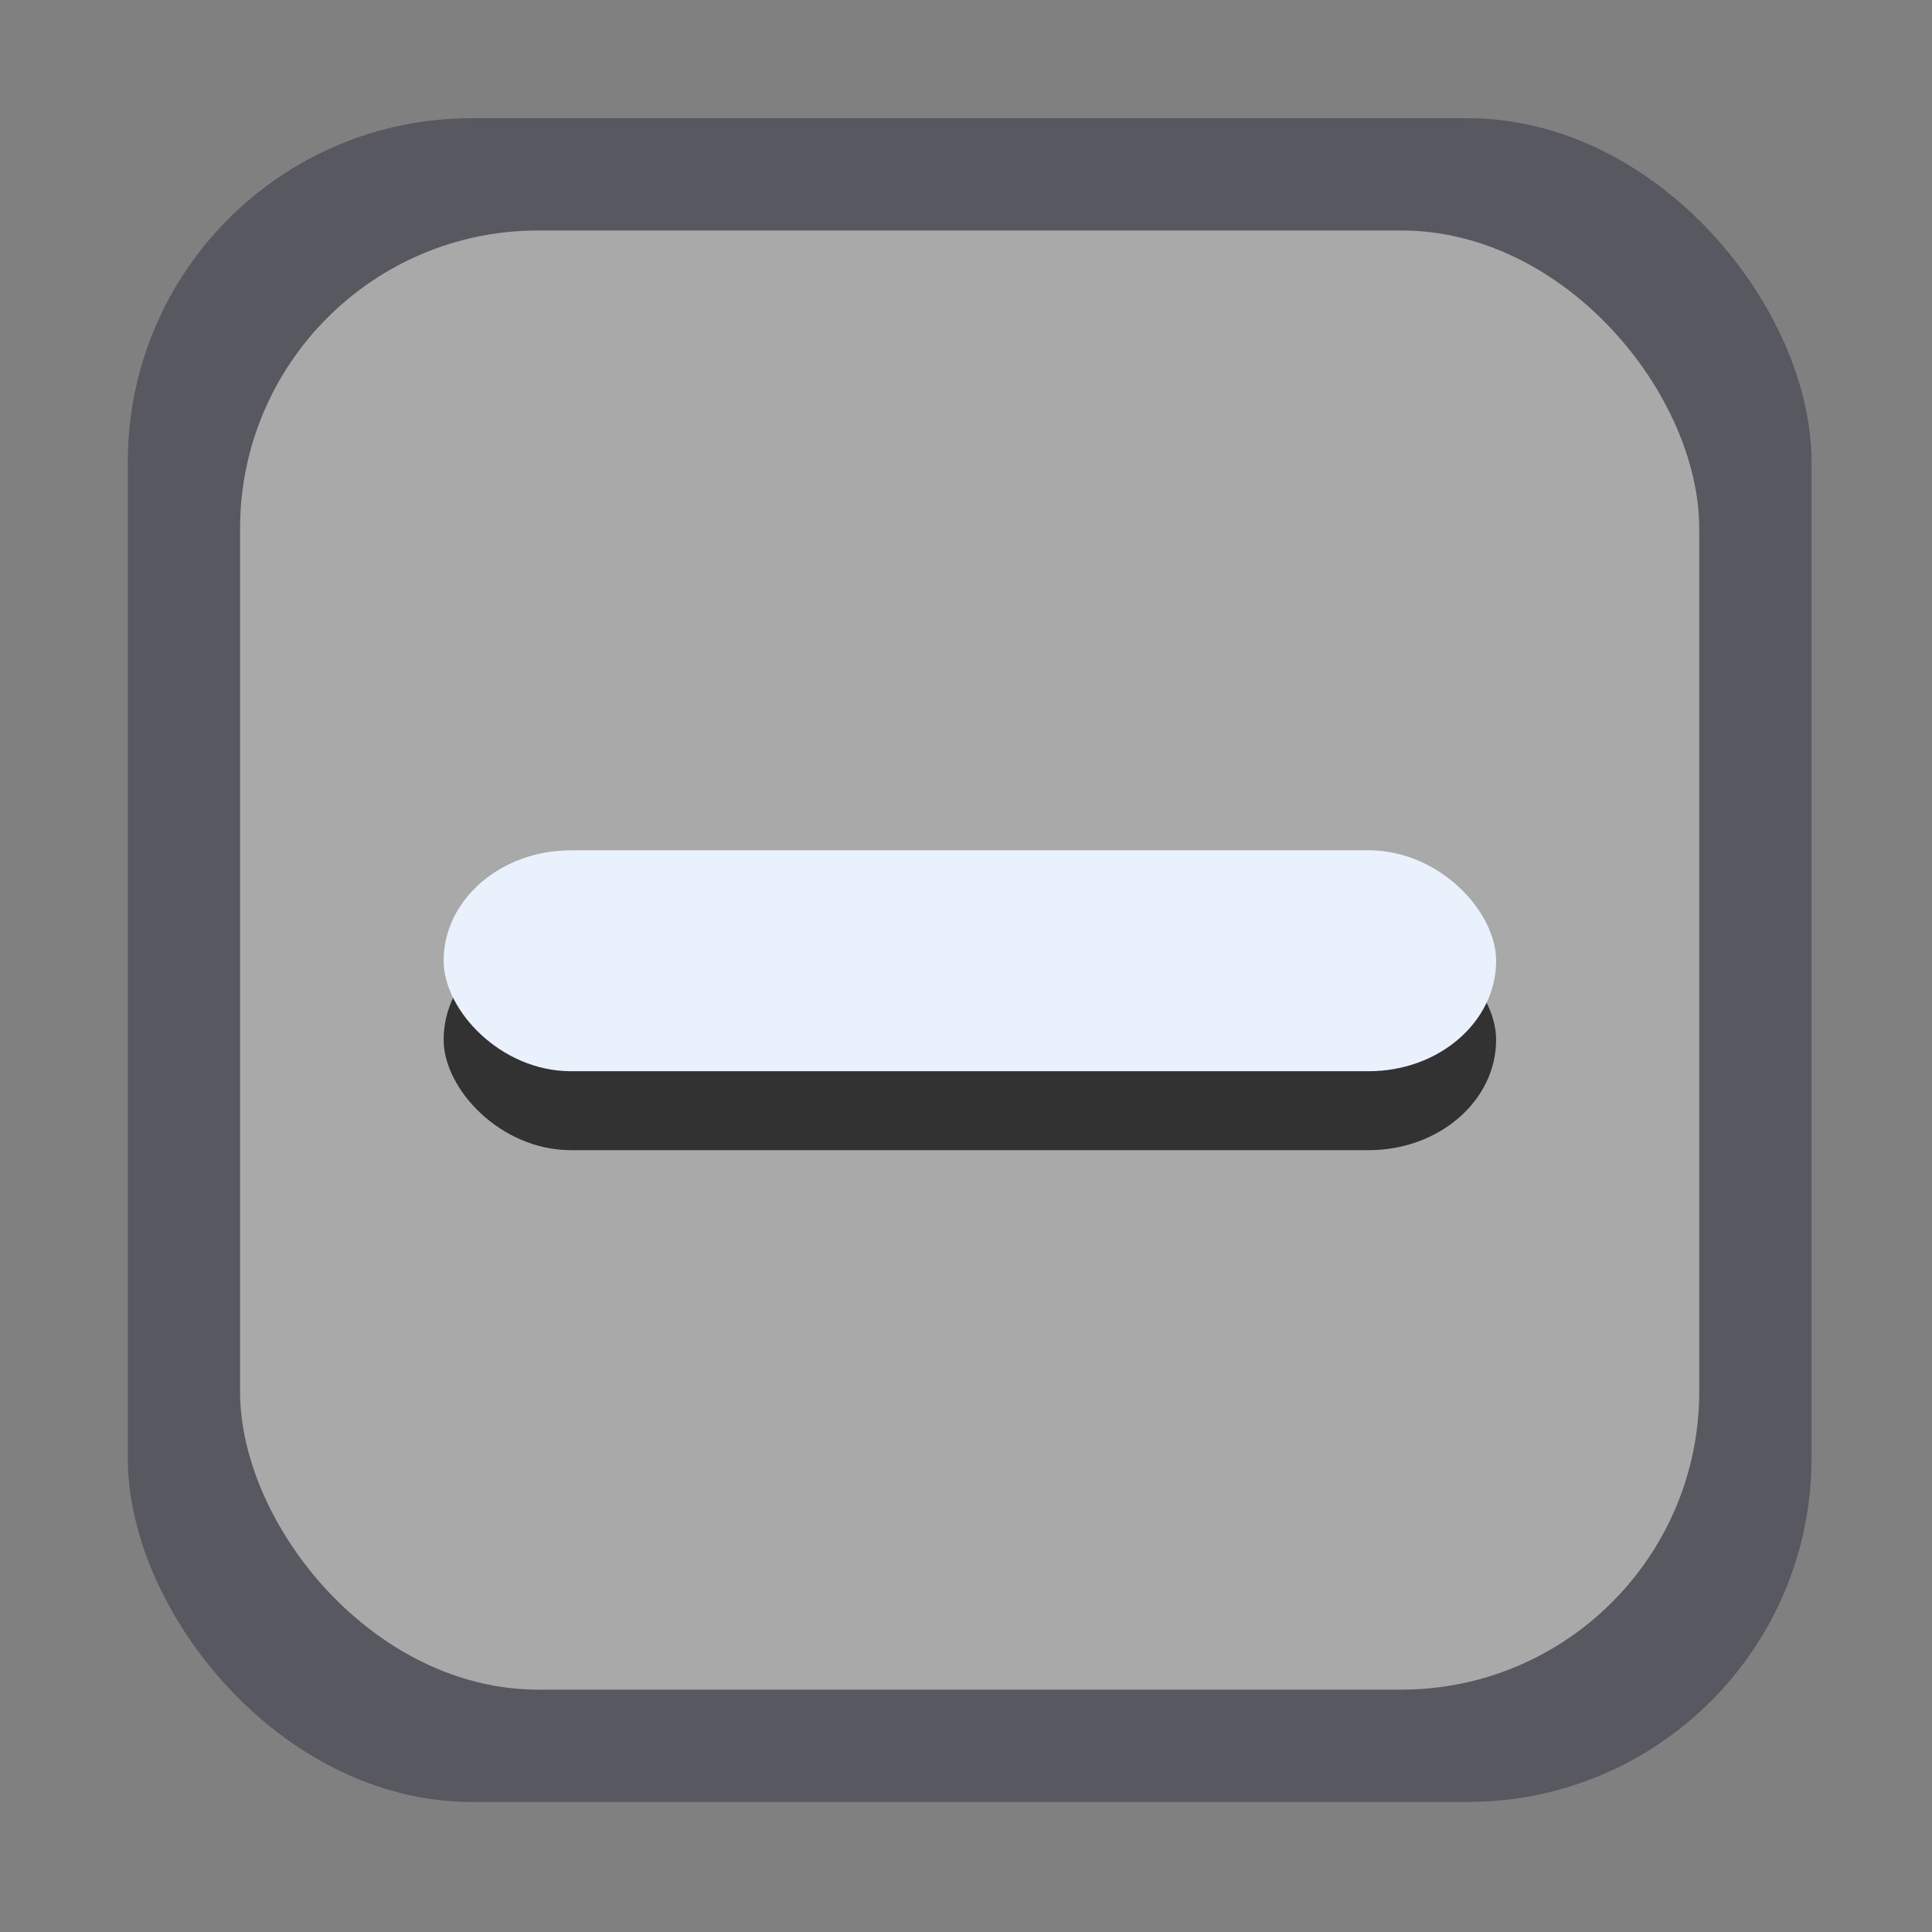 <?xml version="1.0" encoding="UTF-8" standalone="no"?>
<!-- Created with Inkscape (http://www.inkscape.org/) -->

<svg
   xmlns:dc="http://purl.org/dc/elements/1.1/"
   xmlns:cc="http://creativecommons.org/ns#"
   xmlns:rdf="http://www.w3.org/1999/02/22-rdf-syntax-ns#"
   xmlns:svg="http://www.w3.org/2000/svg"
   xmlns="http://www.w3.org/2000/svg"
   xmlns:sodipodi="http://sodipodi.sourceforge.net/DTD/sodipodi-0.dtd"
   xmlns:inkscape="http://www.inkscape.org/namespaces/inkscape"
   height="16"
   width="16"
   version="1.1"
   viewBox="0 0 4.233 4.233"
   id="svg26"
   sodipodi:docname="checkbox-mixed.svg"
   inkscape:version="0.92.3 (2405546, 2018-03-11)">
  <rect x="0" y="0" width="4.233" height="4.233" fill="#808080" stroke="none"/>
  <sodipodi:namedview
     pagecolor="#ffffff"
     bordercolor="#666666"
     borderopacity="1"
     objecttolerance="10"
     gridtolerance="10"
     guidetolerance="10"
     inkscape:pageopacity="0"
     inkscape:pageshadow="2"
     inkscape:window-width="1868"
     inkscape:window-height="1028"
     id="namedview28"
     showgrid="false"
     inkscape:zoom="14.75"
     inkscape:cx="-17.932203"
     inkscape:cy="8"
     inkscape:window-x="52"
     inkscape:window-y="28"
     inkscape:window-maximized="1"
     inkscape:current-layer="svg26" />
  <defs
     id="defs7">
    <linearGradient
       id="linearGradient3856-2-5"
       y2="499.38"
       gradientUnits="userSpaceOnUse"
       x2="399.09"
       gradientTransform="matrix(0.246,0,0,0.246,-96.244,-122.543)"
       y1="514.38"
       x1="399.09">
      <stop
         stop-color="#1d60c4"
         offset="0"
         id="stop2" />
      <stop
         stop-color="#1d60c4"
         offset="1"
         id="stop4" />
    </linearGradient>
  </defs>
  <rect
     rx="0"
     ry="0"
     height="3.689"
     width="3.689"
     y="0.274"
     x="0.265"
     id="rect11"
     style="fill:none;stroke-width:0.216" />
  <rect
     style="fill:#55555f;stroke-width:0.216;fill-opacity:0.941"
     id="rect13"
     x="0.28"
     y="0.259"
     width="3.689"
     height="3.689"
     ry="0.753"
     rx="0.753" />
  <rect
     style="fill:#a9a9a9;fill-opacity:1;stroke-width:0.216"
     id="rect15"
     x="0.526"
     y="0.505"
     width="3.197"
     height="3.197"
     ry="0.653"
     rx="0.653" />
  <rect
     style="opacity:0.701;stroke-width:0.216"
     id="rect17"
     x="0.972"
     y="2.036"
     width="2.306"
     height="0.484"
     ry="0.242"
     rx="0.279" />
  <rect
     style="fill:#e9f1fc;stroke-width:0.216"
     id="rect19"
     x="0.972"
     y="1.863"
     width="2.306"
     height="0.484"
     ry="0.242"
     rx="0.279" />
</svg>

